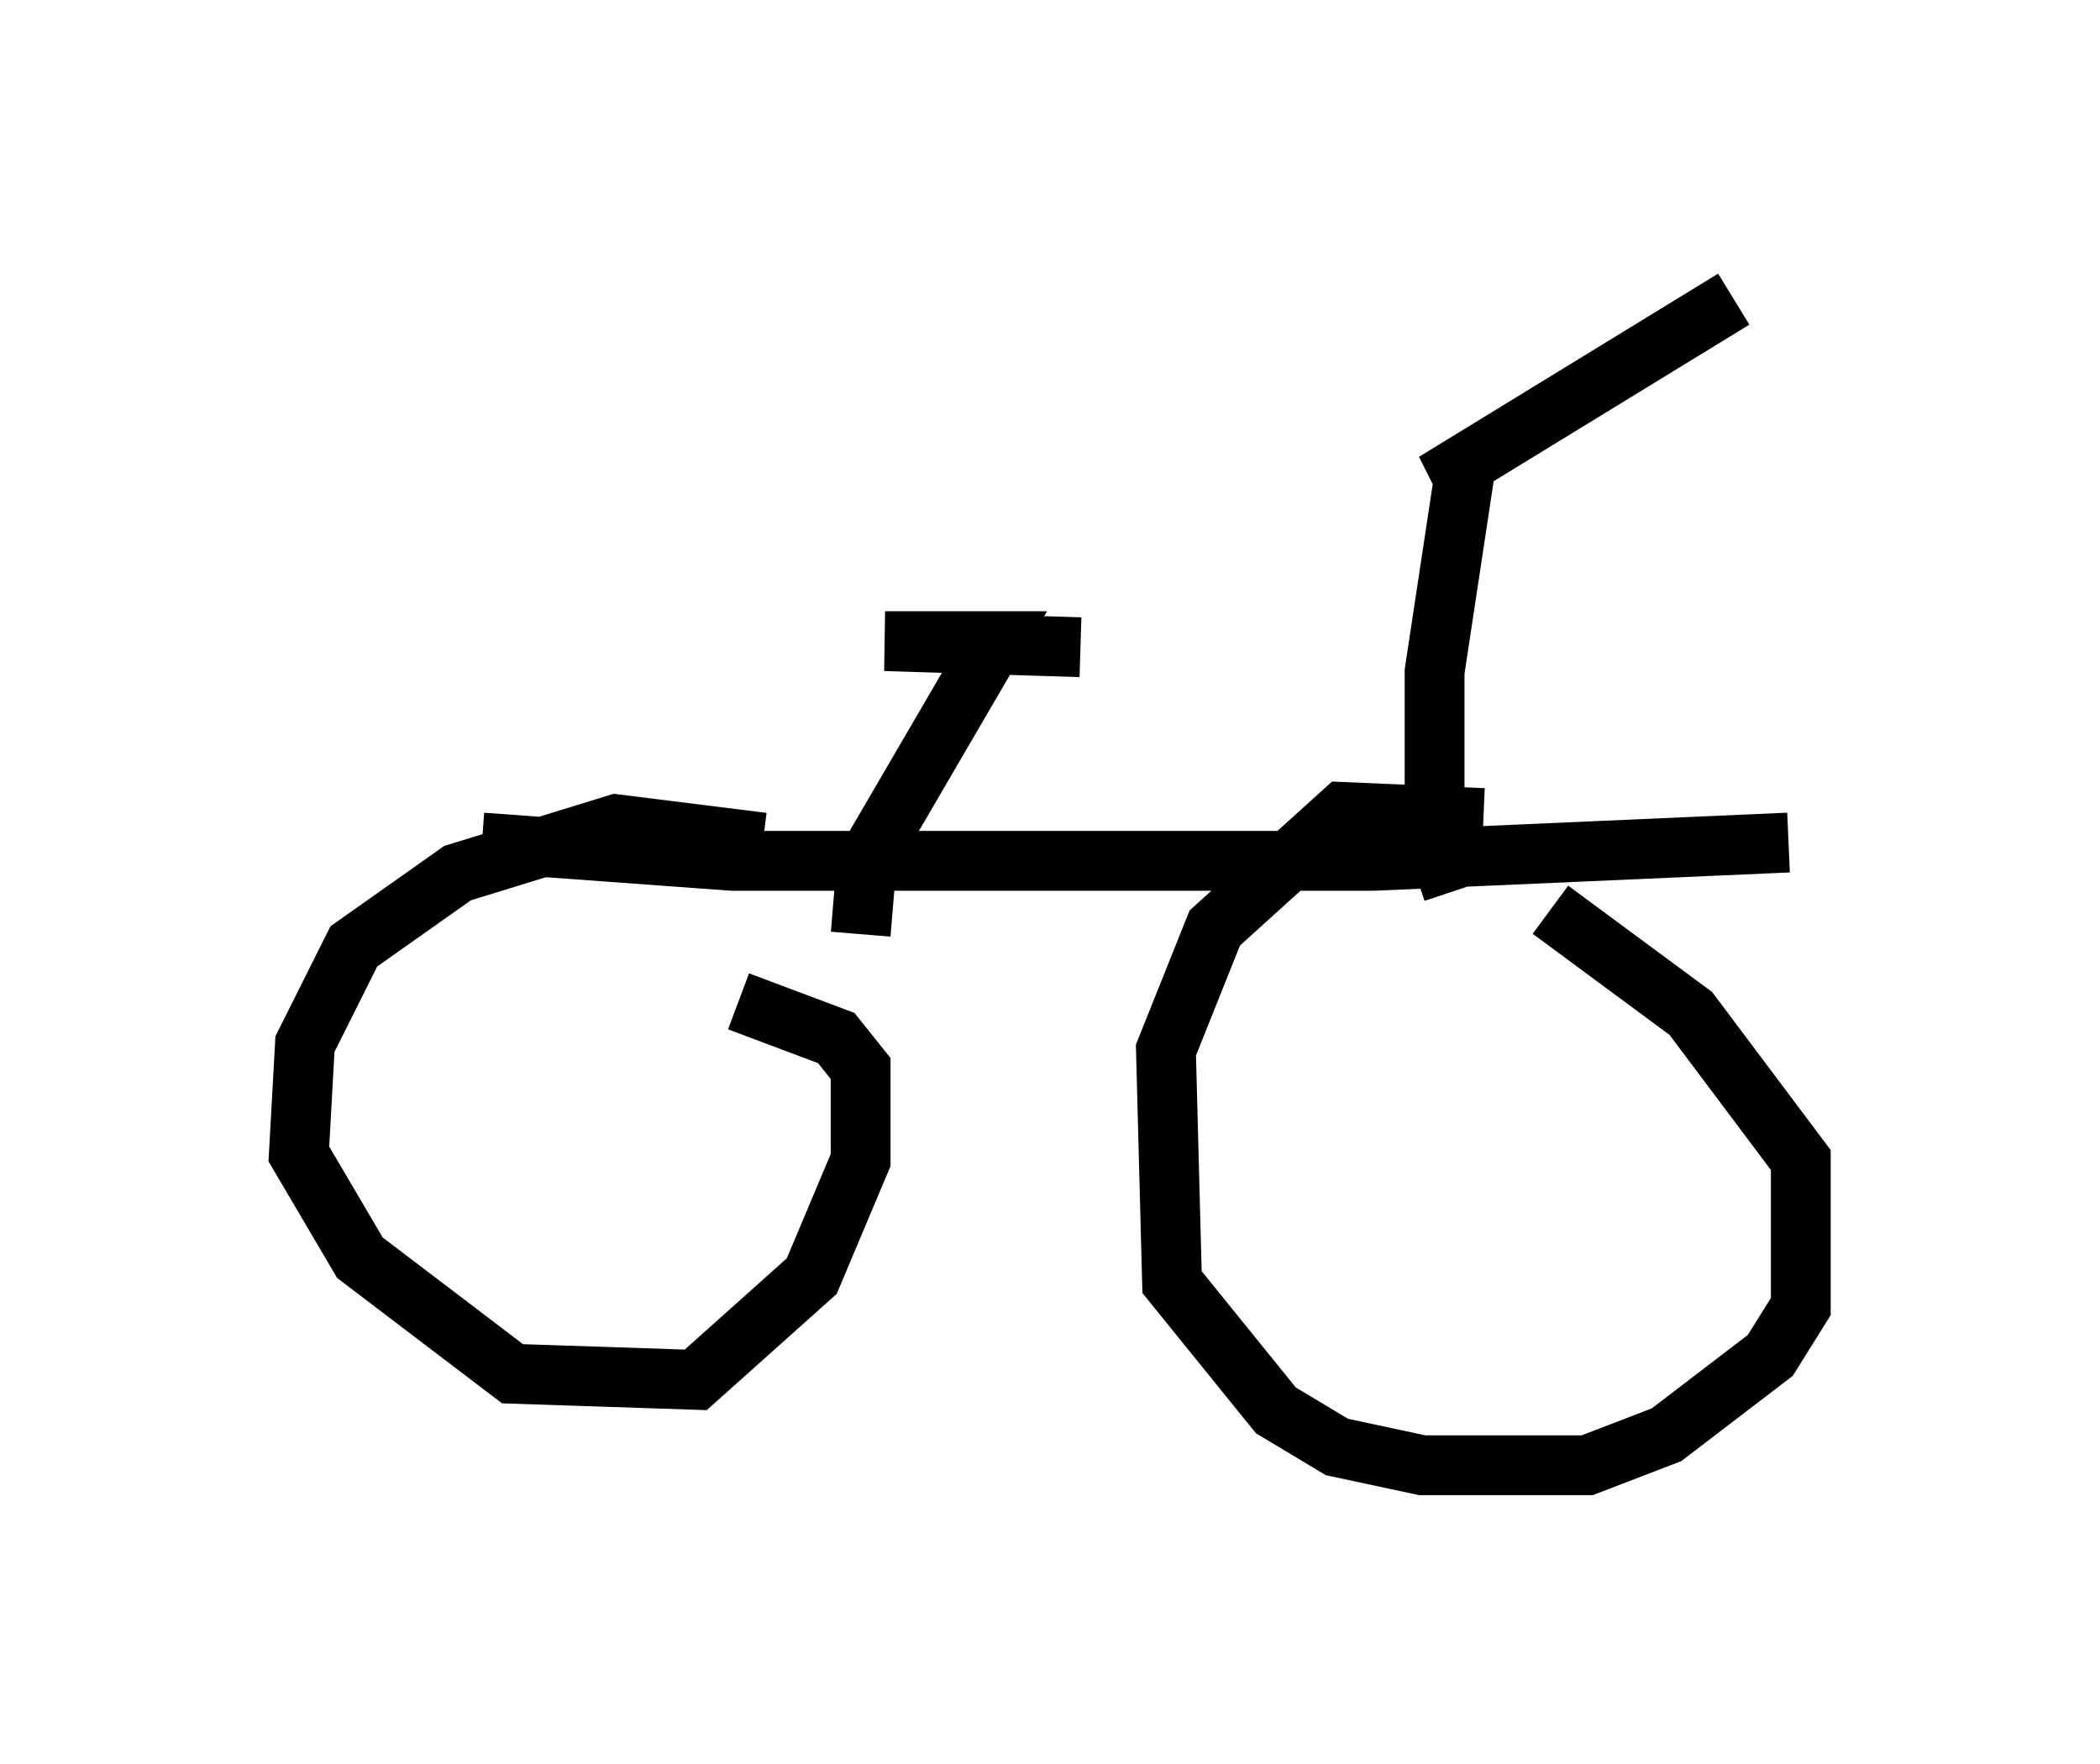 <?xml version="1.0" encoding="utf-8" ?>
<svg baseProfile="full" height="29.498" version="1.1" width="35.113" xmlns="http://www.w3.org/2000/svg" xmlns:ev="http://www.w3.org/2001/xml-events" xmlns:xlink="http://www.w3.org/1999/xlink"><defs /><rect fill="white" height="29.498" width="35.113" x="0" y="0" /><path d="M25.519, 14.188 m-0.715, -0.51 l-2.348, -0.102 -2.144, 1.94 l-0.817, 2.042 0.102, 3.879 l1.735, 2.144 1.021, 0.613 l1.429, 0.306 2.756, 0.0 l1.327, -0.51 1.735, -1.327 l0.51, -0.817 0.0, -2.45 l-1.838, -2.45 -2.348, -1.735 m3.981, -1.123 l-6.942, 0.306 -10.719, 0.0 l-4.185, -0.306 m4.696, 0.0 l-2.45, -0.306 -2.654, 0.817 l-1.735, 1.225 -0.817, 1.633 l-0.102, 1.838 1.021, 1.735 l2.552, 1.94 3.063, 0.102 l1.94, -1.735 0.817, -1.94 l0.0, -1.531 -0.408, -0.51 l-1.633, -0.613 m2.042, -1.123 l0.102, -1.225 2.144, -3.675 l-1.838, 0.0 3.267, 0.102 m6.227, 4.083 l-0.306, -0.919 0.0, -2.756 l0.51, -3.369 -0.51, 0.204 l5.002, -3.063 " fill="none" stroke="black" stroke-width="1" /></svg>